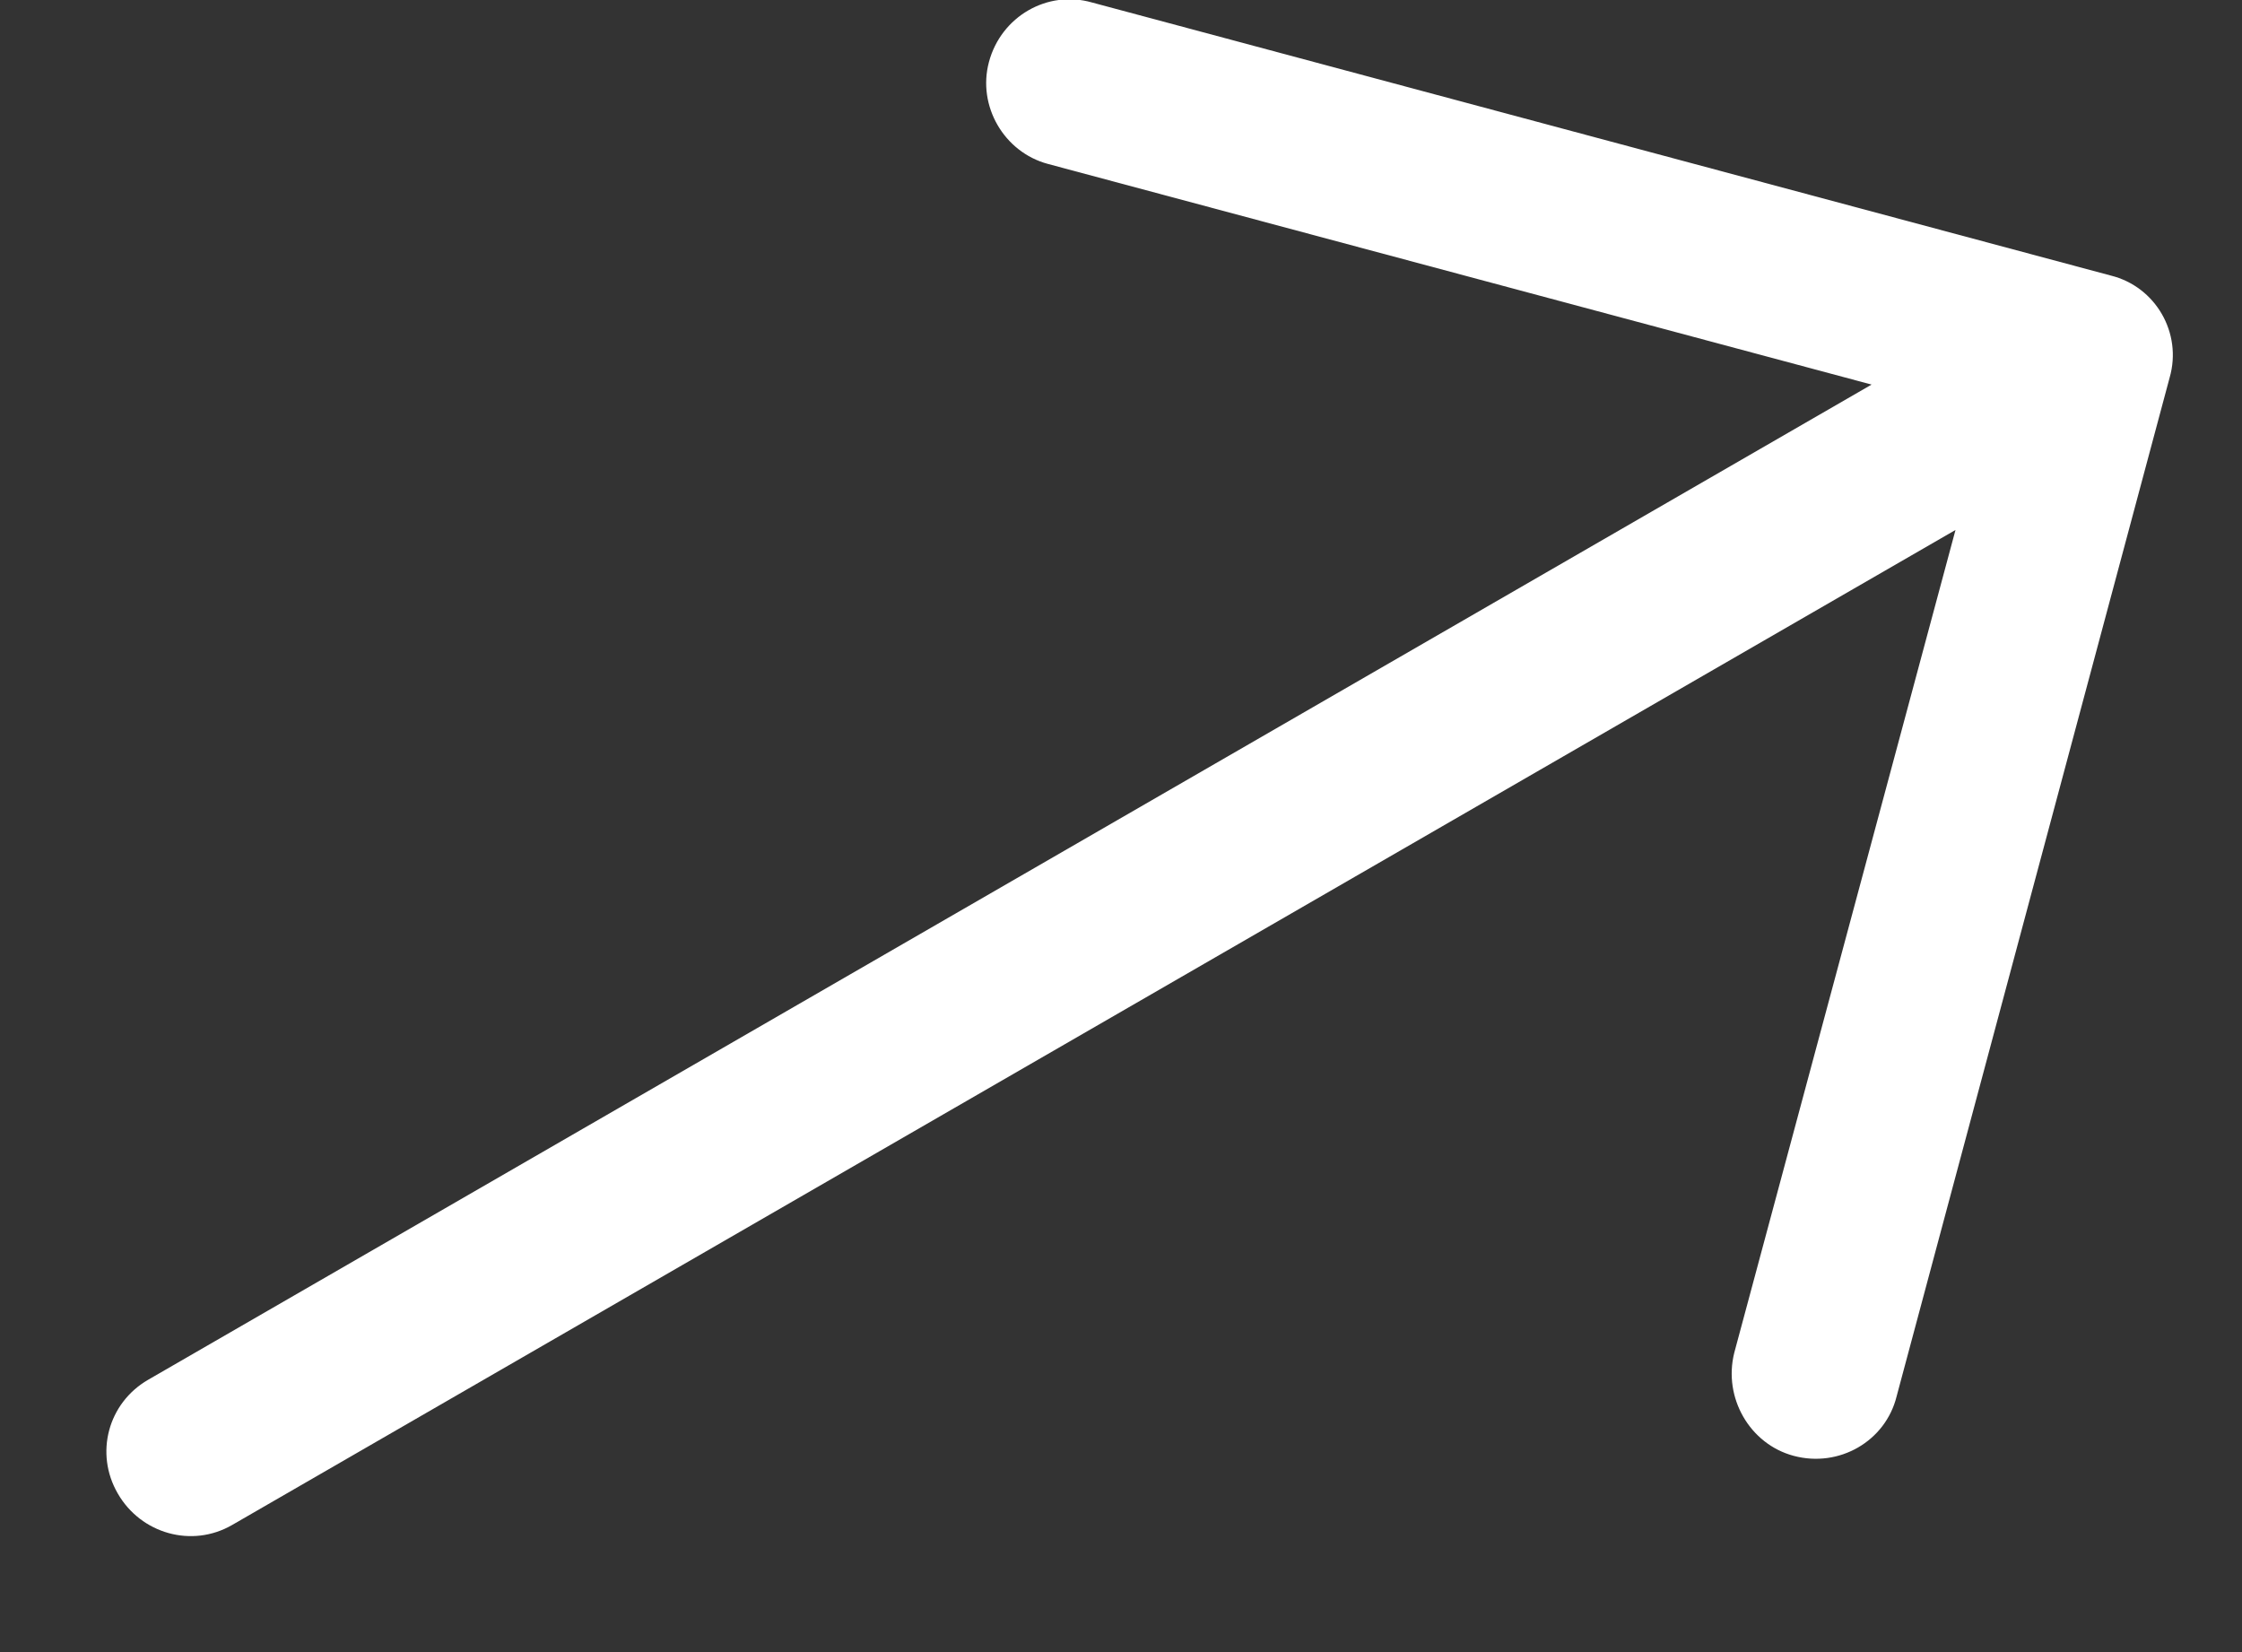 <svg width="19" height="14" viewBox="0 0 19 14" fill="none" xmlns="http://www.w3.org/2000/svg">
<rect x="0" y="0" width="19" height="14" fill="#333333" stroke="none"/>
<path d="M9.254 0.021C8.877 -0.087 8.484 0.139 8.381 0.525C8.281 0.897 8.508 1.289 8.88 1.389L15.861 3.259L1.256 11.692C0.915 11.889 0.801 12.316 0.998 12.656C1.194 12.997 1.626 13.12 1.967 12.923L16.572 4.491L14.697 11.464C14.602 11.845 14.829 12.238 15.201 12.337C15.586 12.44 15.979 12.213 16.073 11.833L18.387 3.199C18.495 2.822 18.268 2.429 17.888 2.335L9.254 0.021Z" fill="white"/>
</svg>
